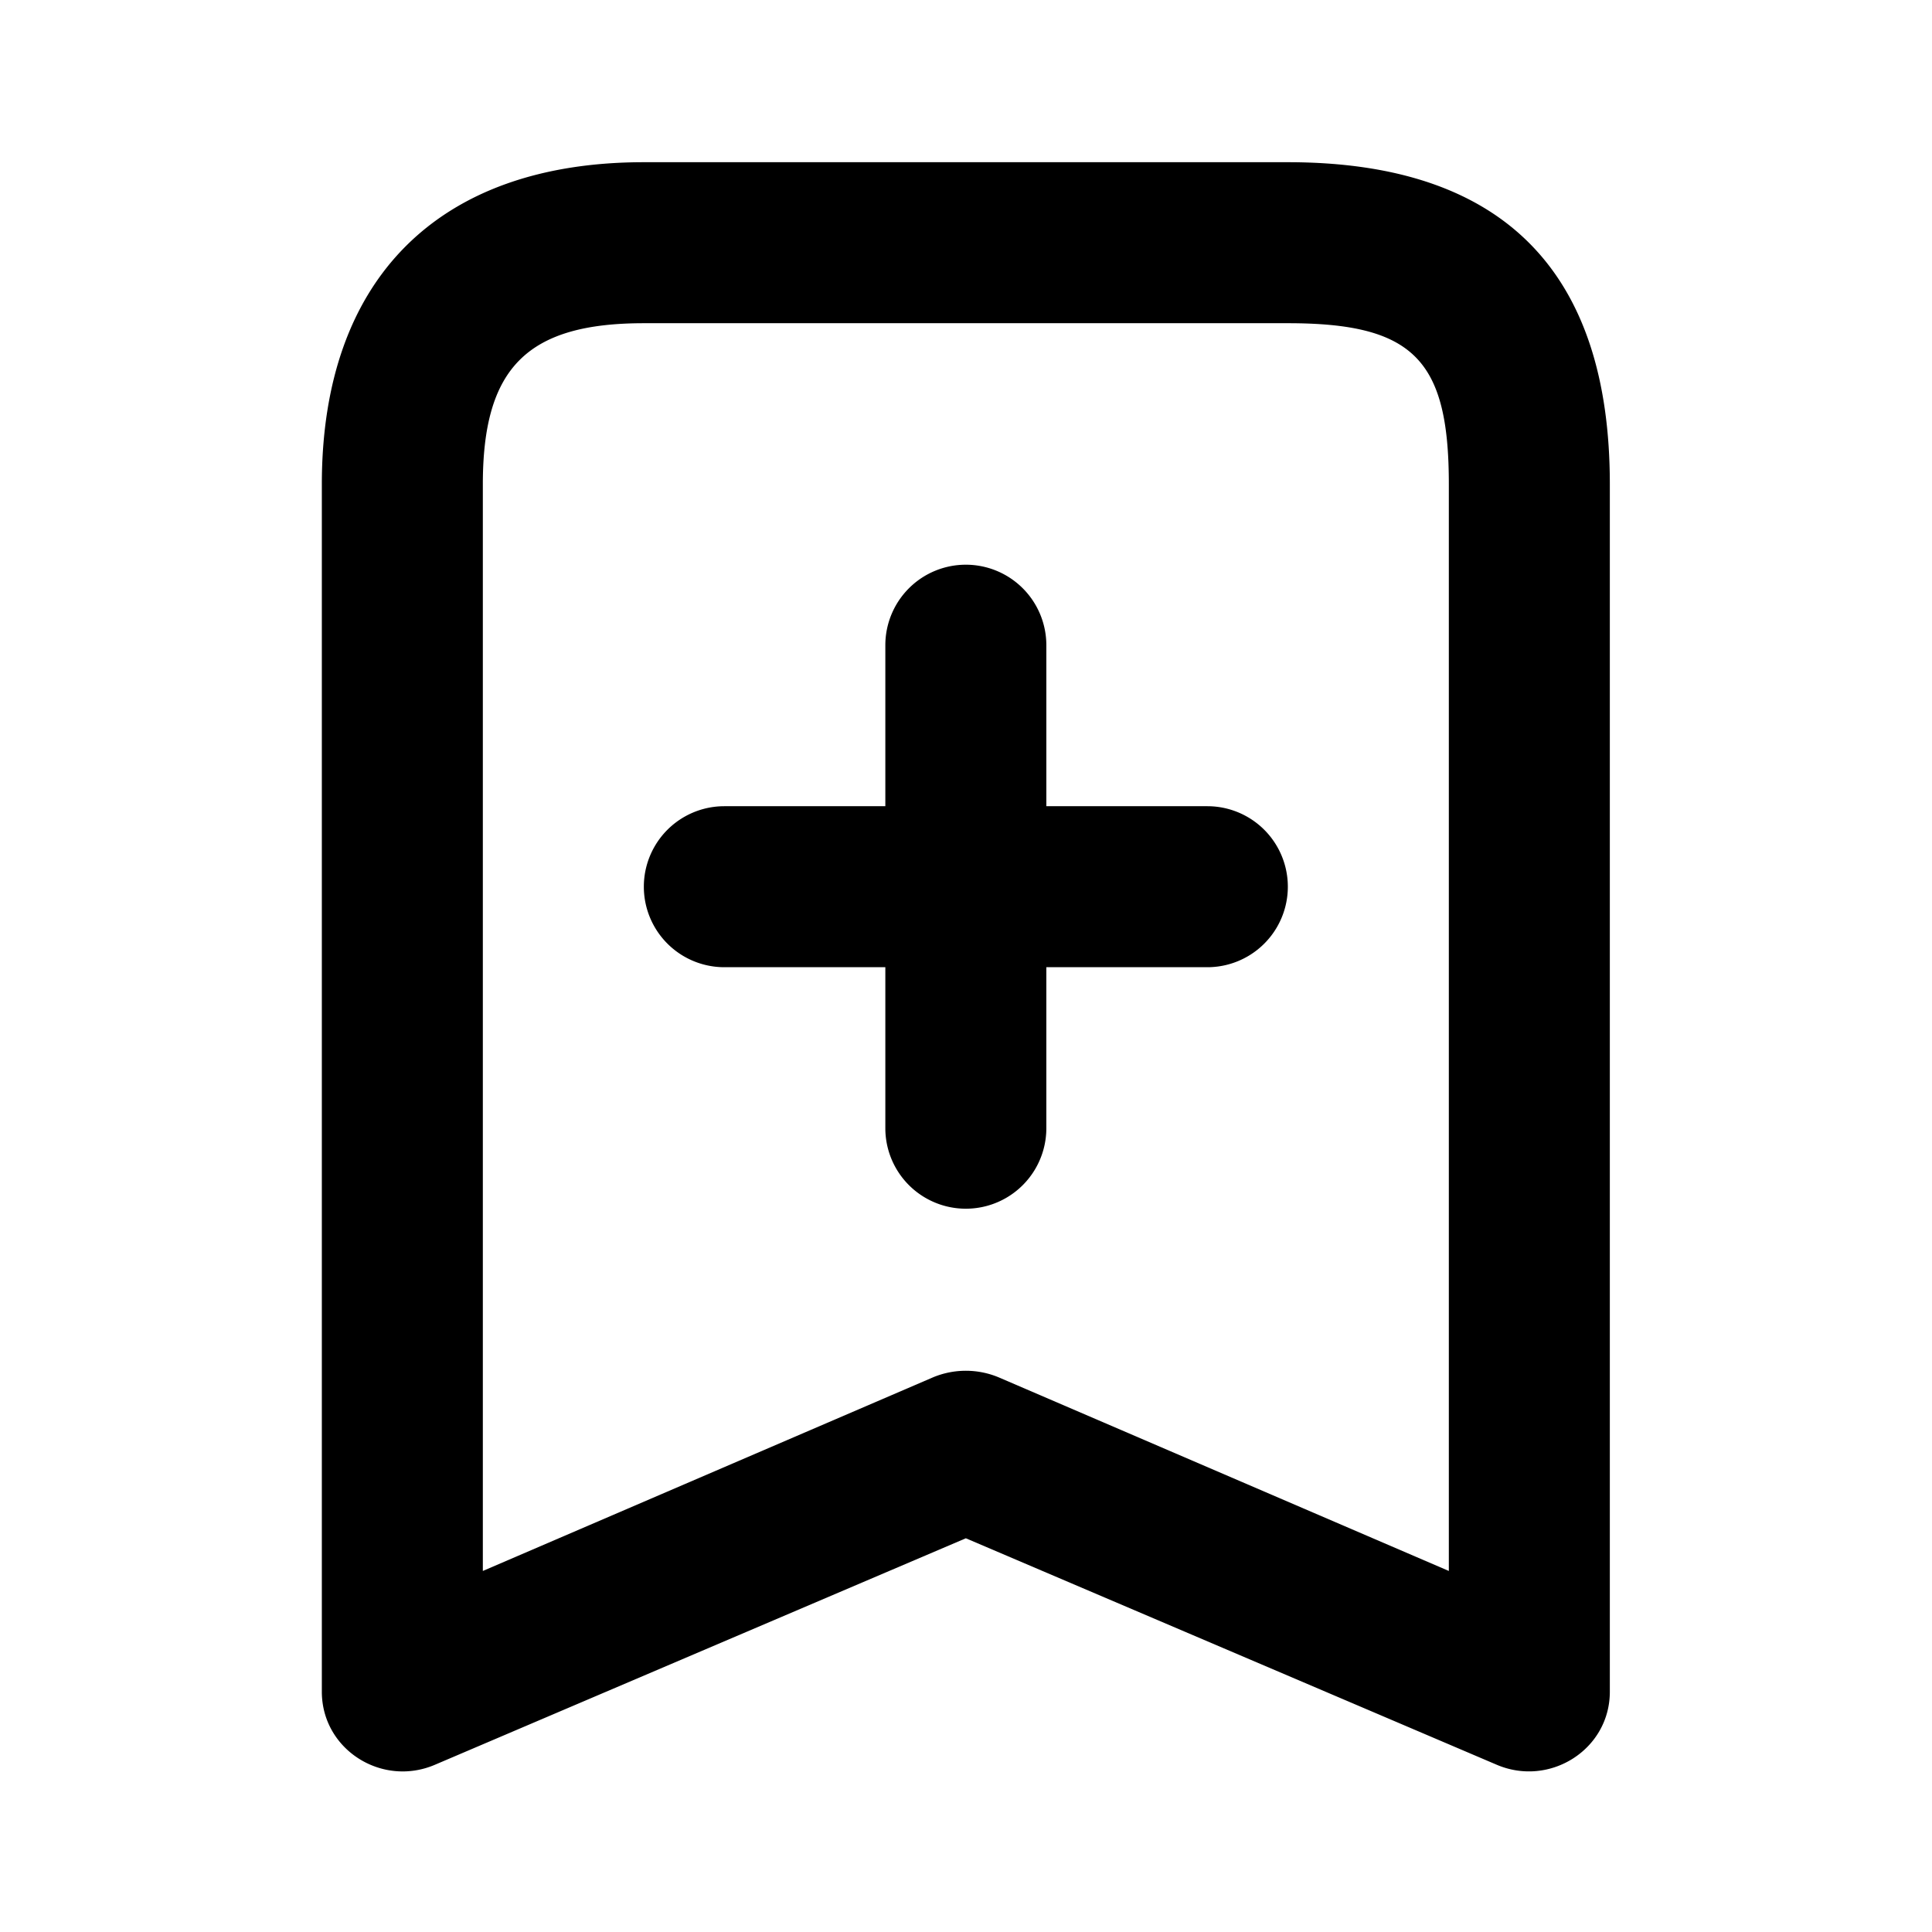 <svg xmlns="http://www.w3.org/2000/svg" fill="none" viewBox="0 0 24 24"><path fill="#000" d="M7.998 2.015c-2.552 0-4 1.448-4 4v15c0 .718.746 1.19 1.406.907l6.594-2.813 6.594 2.813c.66.282 1.406-.189 1.406-.907v-15c0-2.623-1.305-4-4-4zm0 2h8c1.566 0 2 .458 2 2v13.5l-5.594-2.406a1.06 1.06 0 0 0-.812 0l-5.594 2.406v-13.5c0-1.447.552-2 2-2m4 3a1 1 0 0 0-1 1v2h-2a1 1 0 0 0 0 2h2v2a1 1 0 0 0 2 0v-2h2a1 1 0 0 0 0-2h-2v-2a1 1 0 0 0-1-1"/></svg>